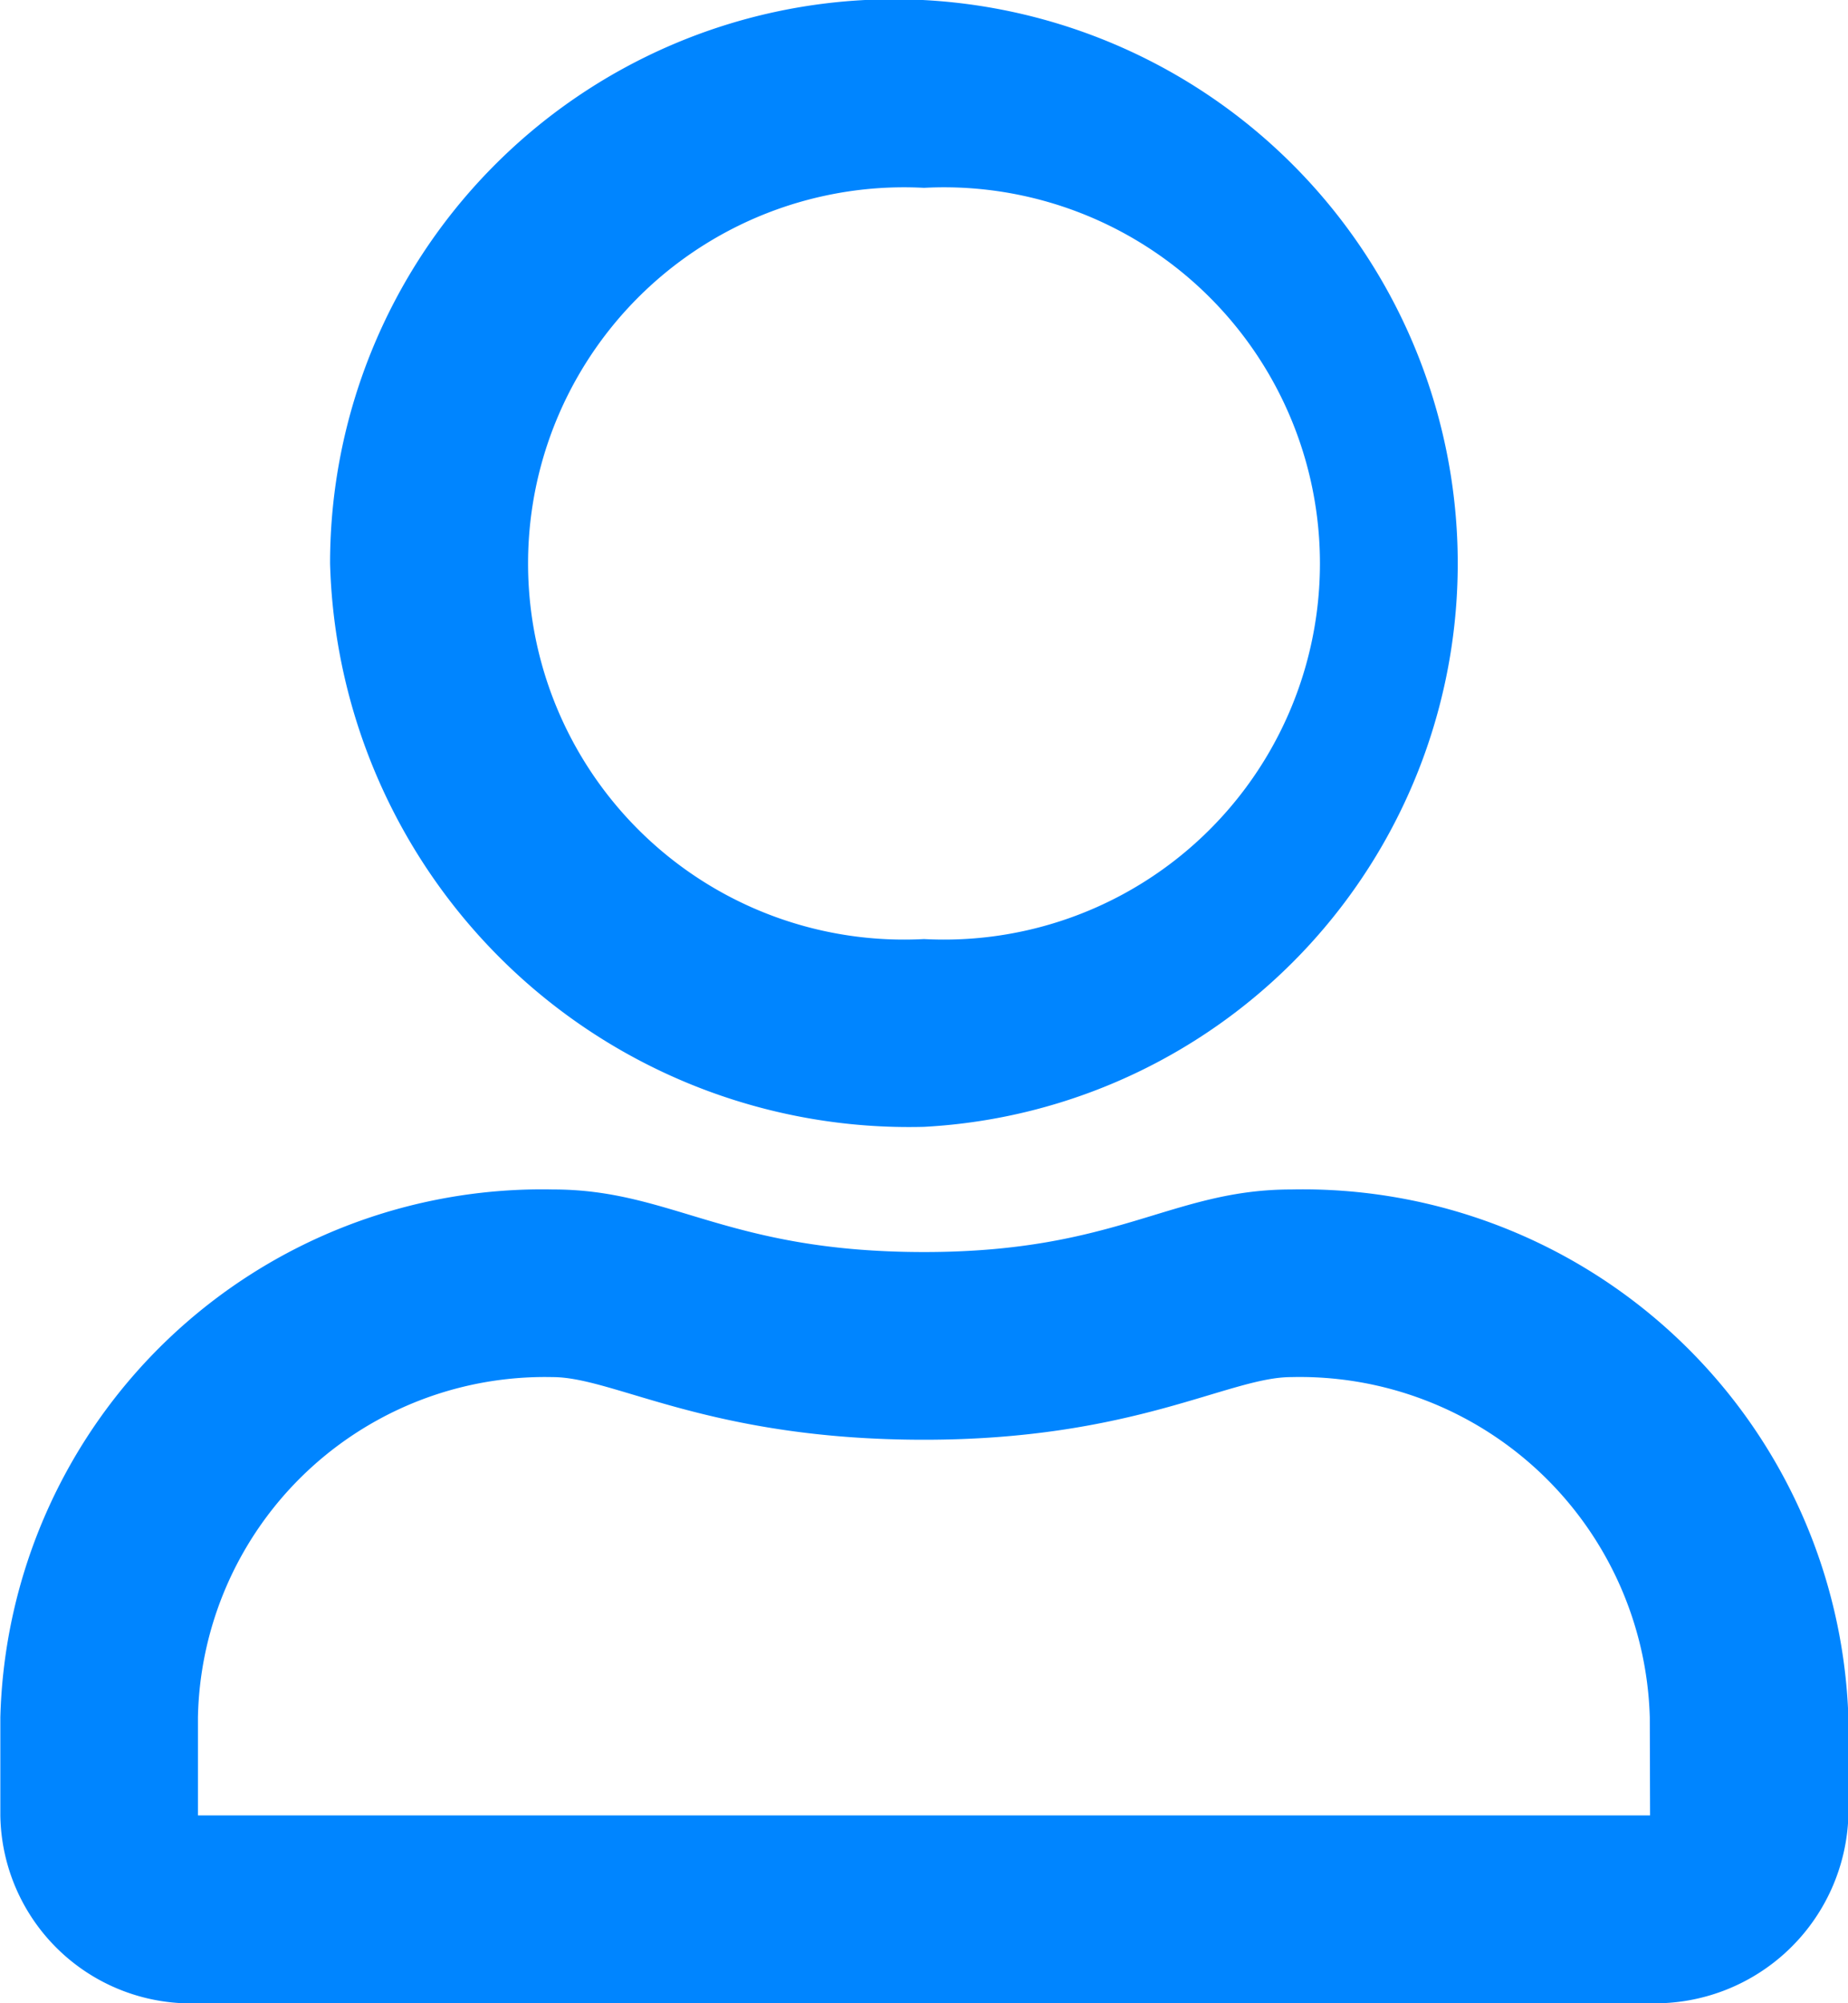 <svg xmlns="http://www.w3.org/2000/svg" width="27.692" height="30" viewBox="0 0 27.692 30">
  <path id="Path_802" data-name="Path 802" d="M9468.352,569.813c-1.8,0-2.6.937-5.5.937-2.965,0-3.772-.937-5.562-.937a8.12,8.12,0,0,0-8.283,7.91v1.464a2.858,2.858,0,0,0,2.966,2.813h21.76a2.9,2.9,0,0,0,2.967-2.813v-1.464A8.18,8.18,0,0,0,9468.352,569.813Zm5.376,9.374h-21.76v-1.464a5.2,5.2,0,0,1,5.317-5.1c.925,0,2.343.938,5.563.938,3.15,0,4.569-.938,5.5-.938a5.246,5.246,0,0,1,5.376,5.1Zm-10.88-10.312a8.449,8.449,0,1,0-8.9-8.438A8.678,8.678,0,0,0,9462.848,568.875Zm0-14.062a5.633,5.633,0,1,1,0,11.25,5.633,5.633,0,1,1,0-11.25Z" transform="translate(-9449.002 -552)" fill="#0085ff"/>
</svg>
